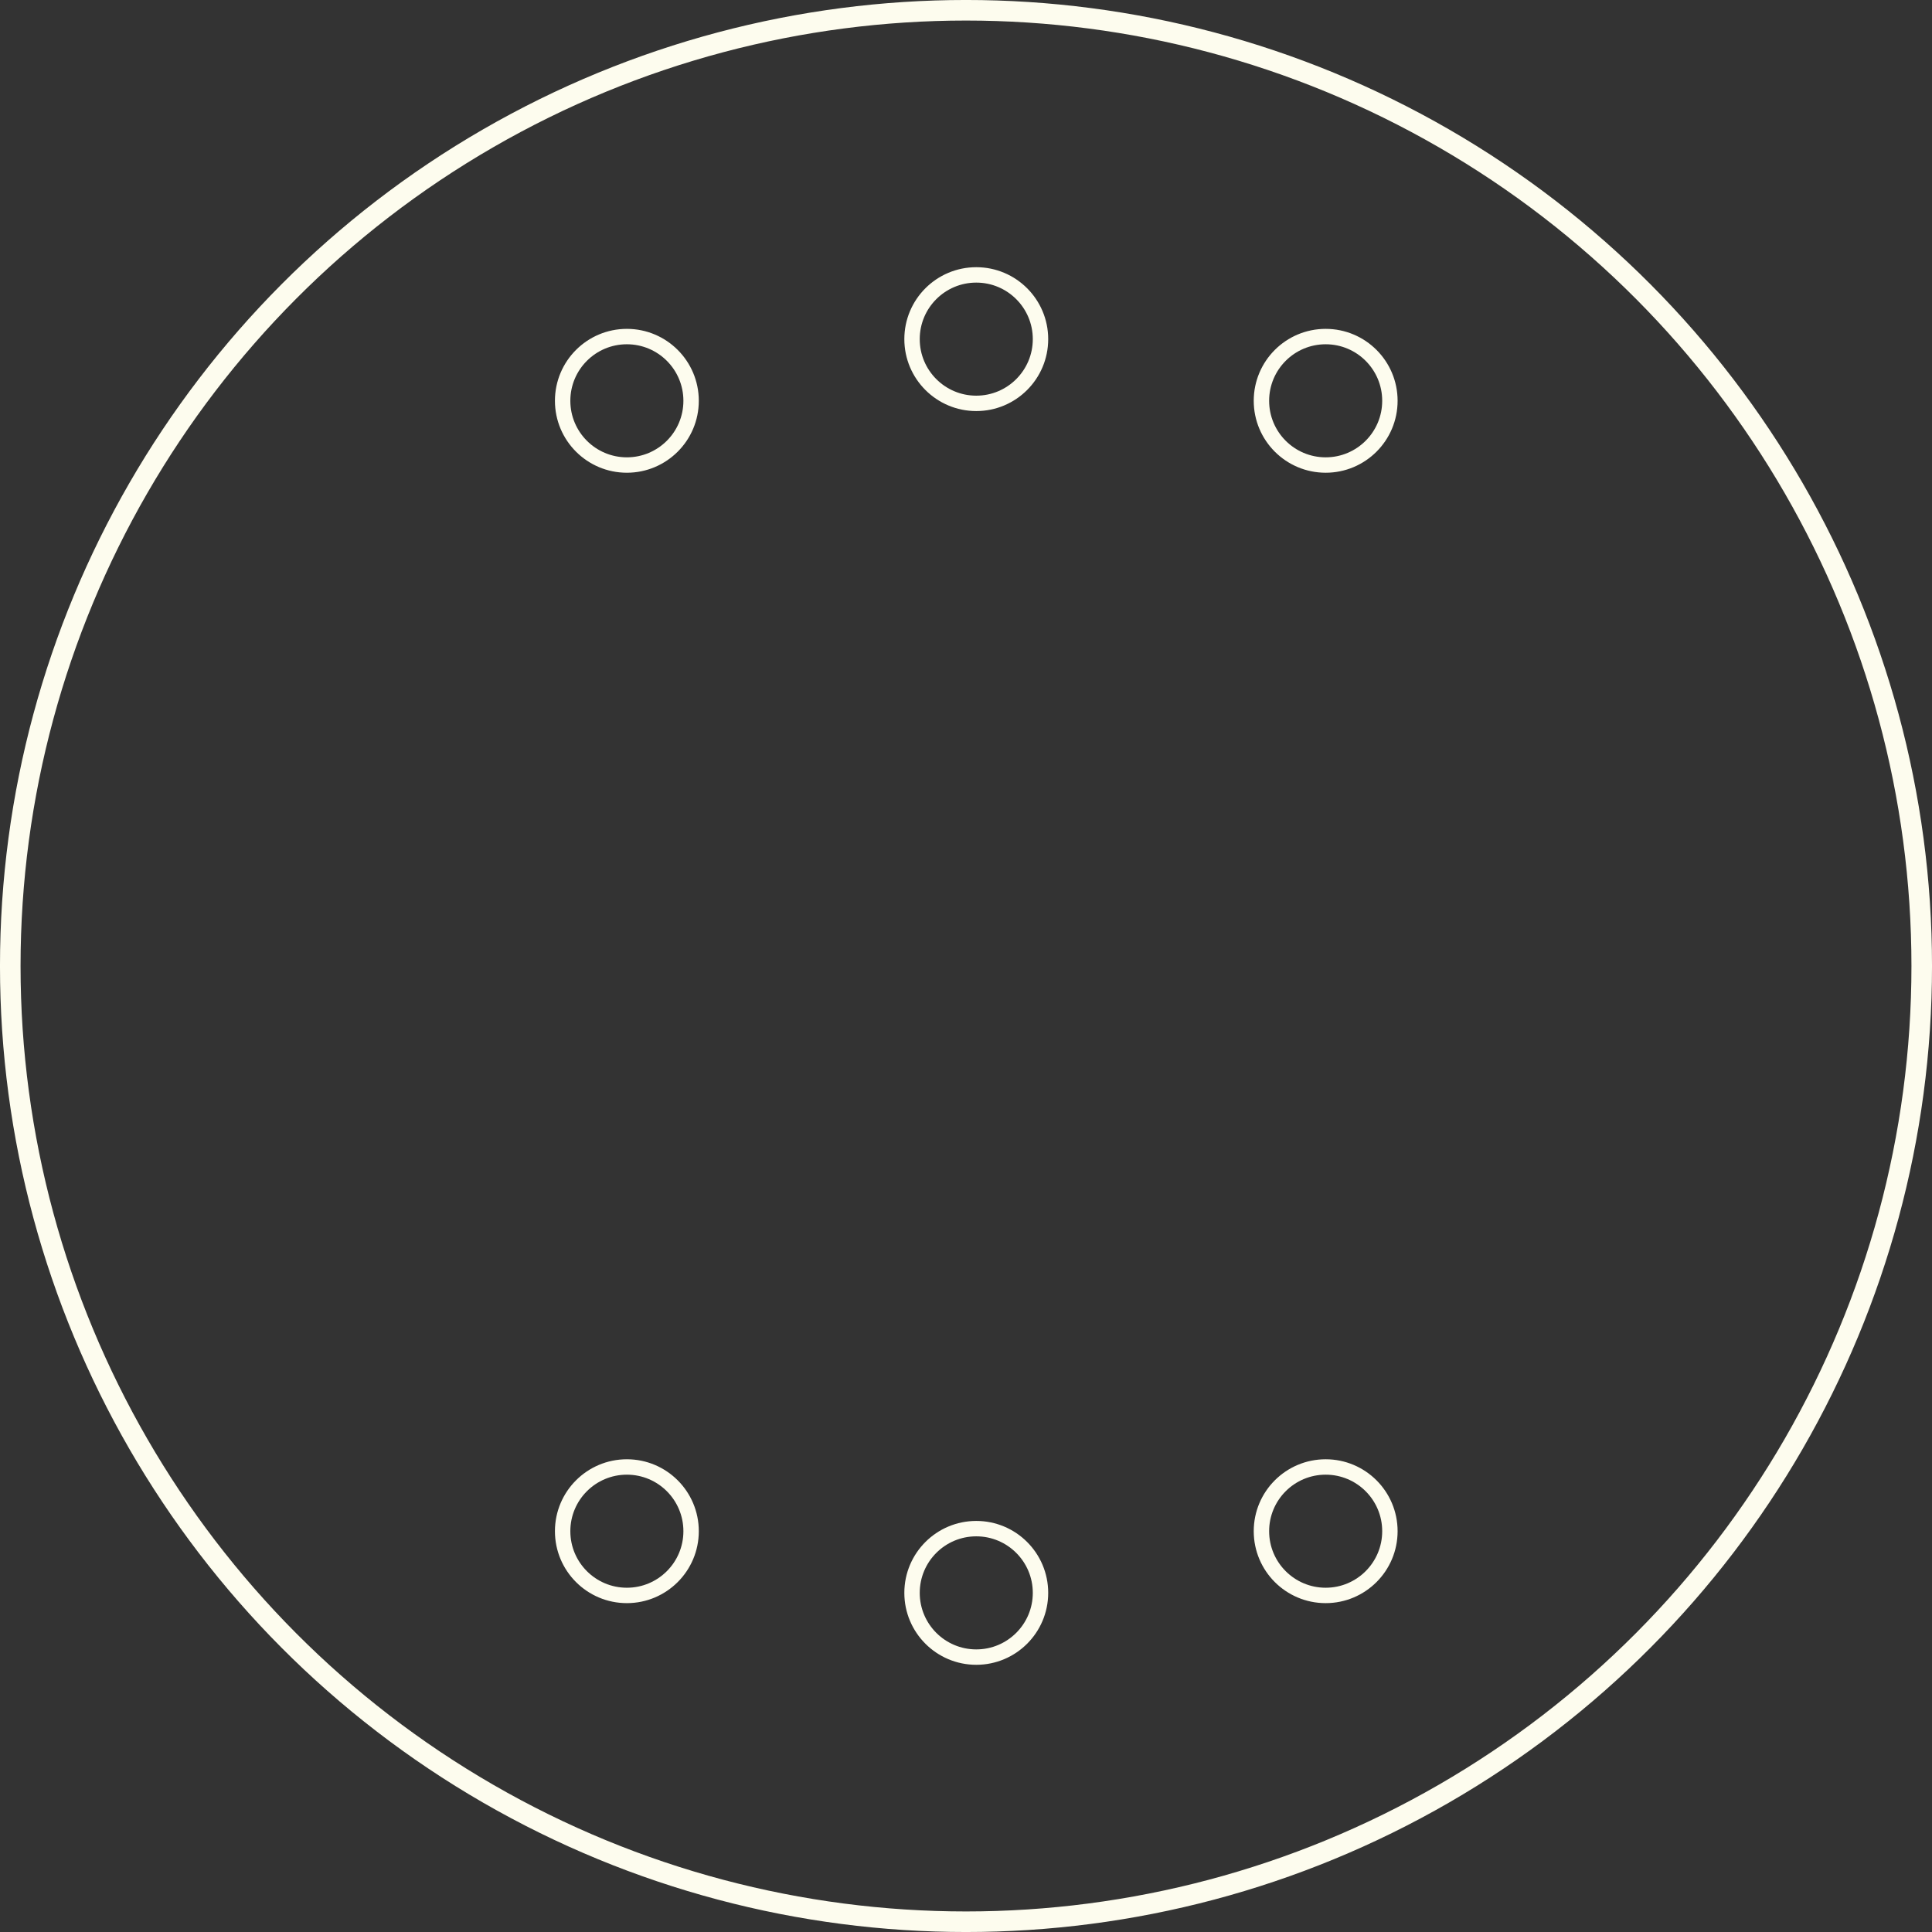 <svg width="73" height="73" viewBox="0 0 73 73" fill="none" xmlns="http://www.w3.org/2000/svg">
<rect x="0" y="0" width="73" height="73" fill="#333333" stroke="none"/>
<circle cx="36.5" cy="36.5" r="36.112" stroke="#FDFCEE" stroke-width="0.777"/>
<circle cx="36.888" cy="12.814" r="2.427" stroke="#FDFCEE" stroke-width="0.582"/>
<circle cx="23.686" cy="15.144" r="2.427" stroke="#FDFCEE" stroke-width="0.582"/>
<circle cx="50.09" cy="15.144" r="2.427" stroke="#FDFCEE" stroke-width="0.582"/>
<circle cx="36.888" cy="60.186" r="2.427" transform="rotate(180 36.888 60.186)" stroke="#FDFCEE" stroke-width="0.582"/>
<circle cx="50.09" cy="57.856" r="2.427" transform="rotate(180 50.09 57.856)" stroke="#FDFCEE" stroke-width="0.582"/>
<circle cx="23.686" cy="57.856" r="2.427" transform="rotate(180 23.686 57.856)" stroke="#FDFCEE" stroke-width="0.582"/>
<defs>
<linearGradient id="paint0_linear_12_84" x1="36.5" y1="0" x2="36.5" y2="73" gradientUnits="userSpaceOnUse">
<stop stop-color="#FFF791"/>
<stop offset="1" stop-color="#C0AD4A"/>
</linearGradient>
</defs>
</svg>
